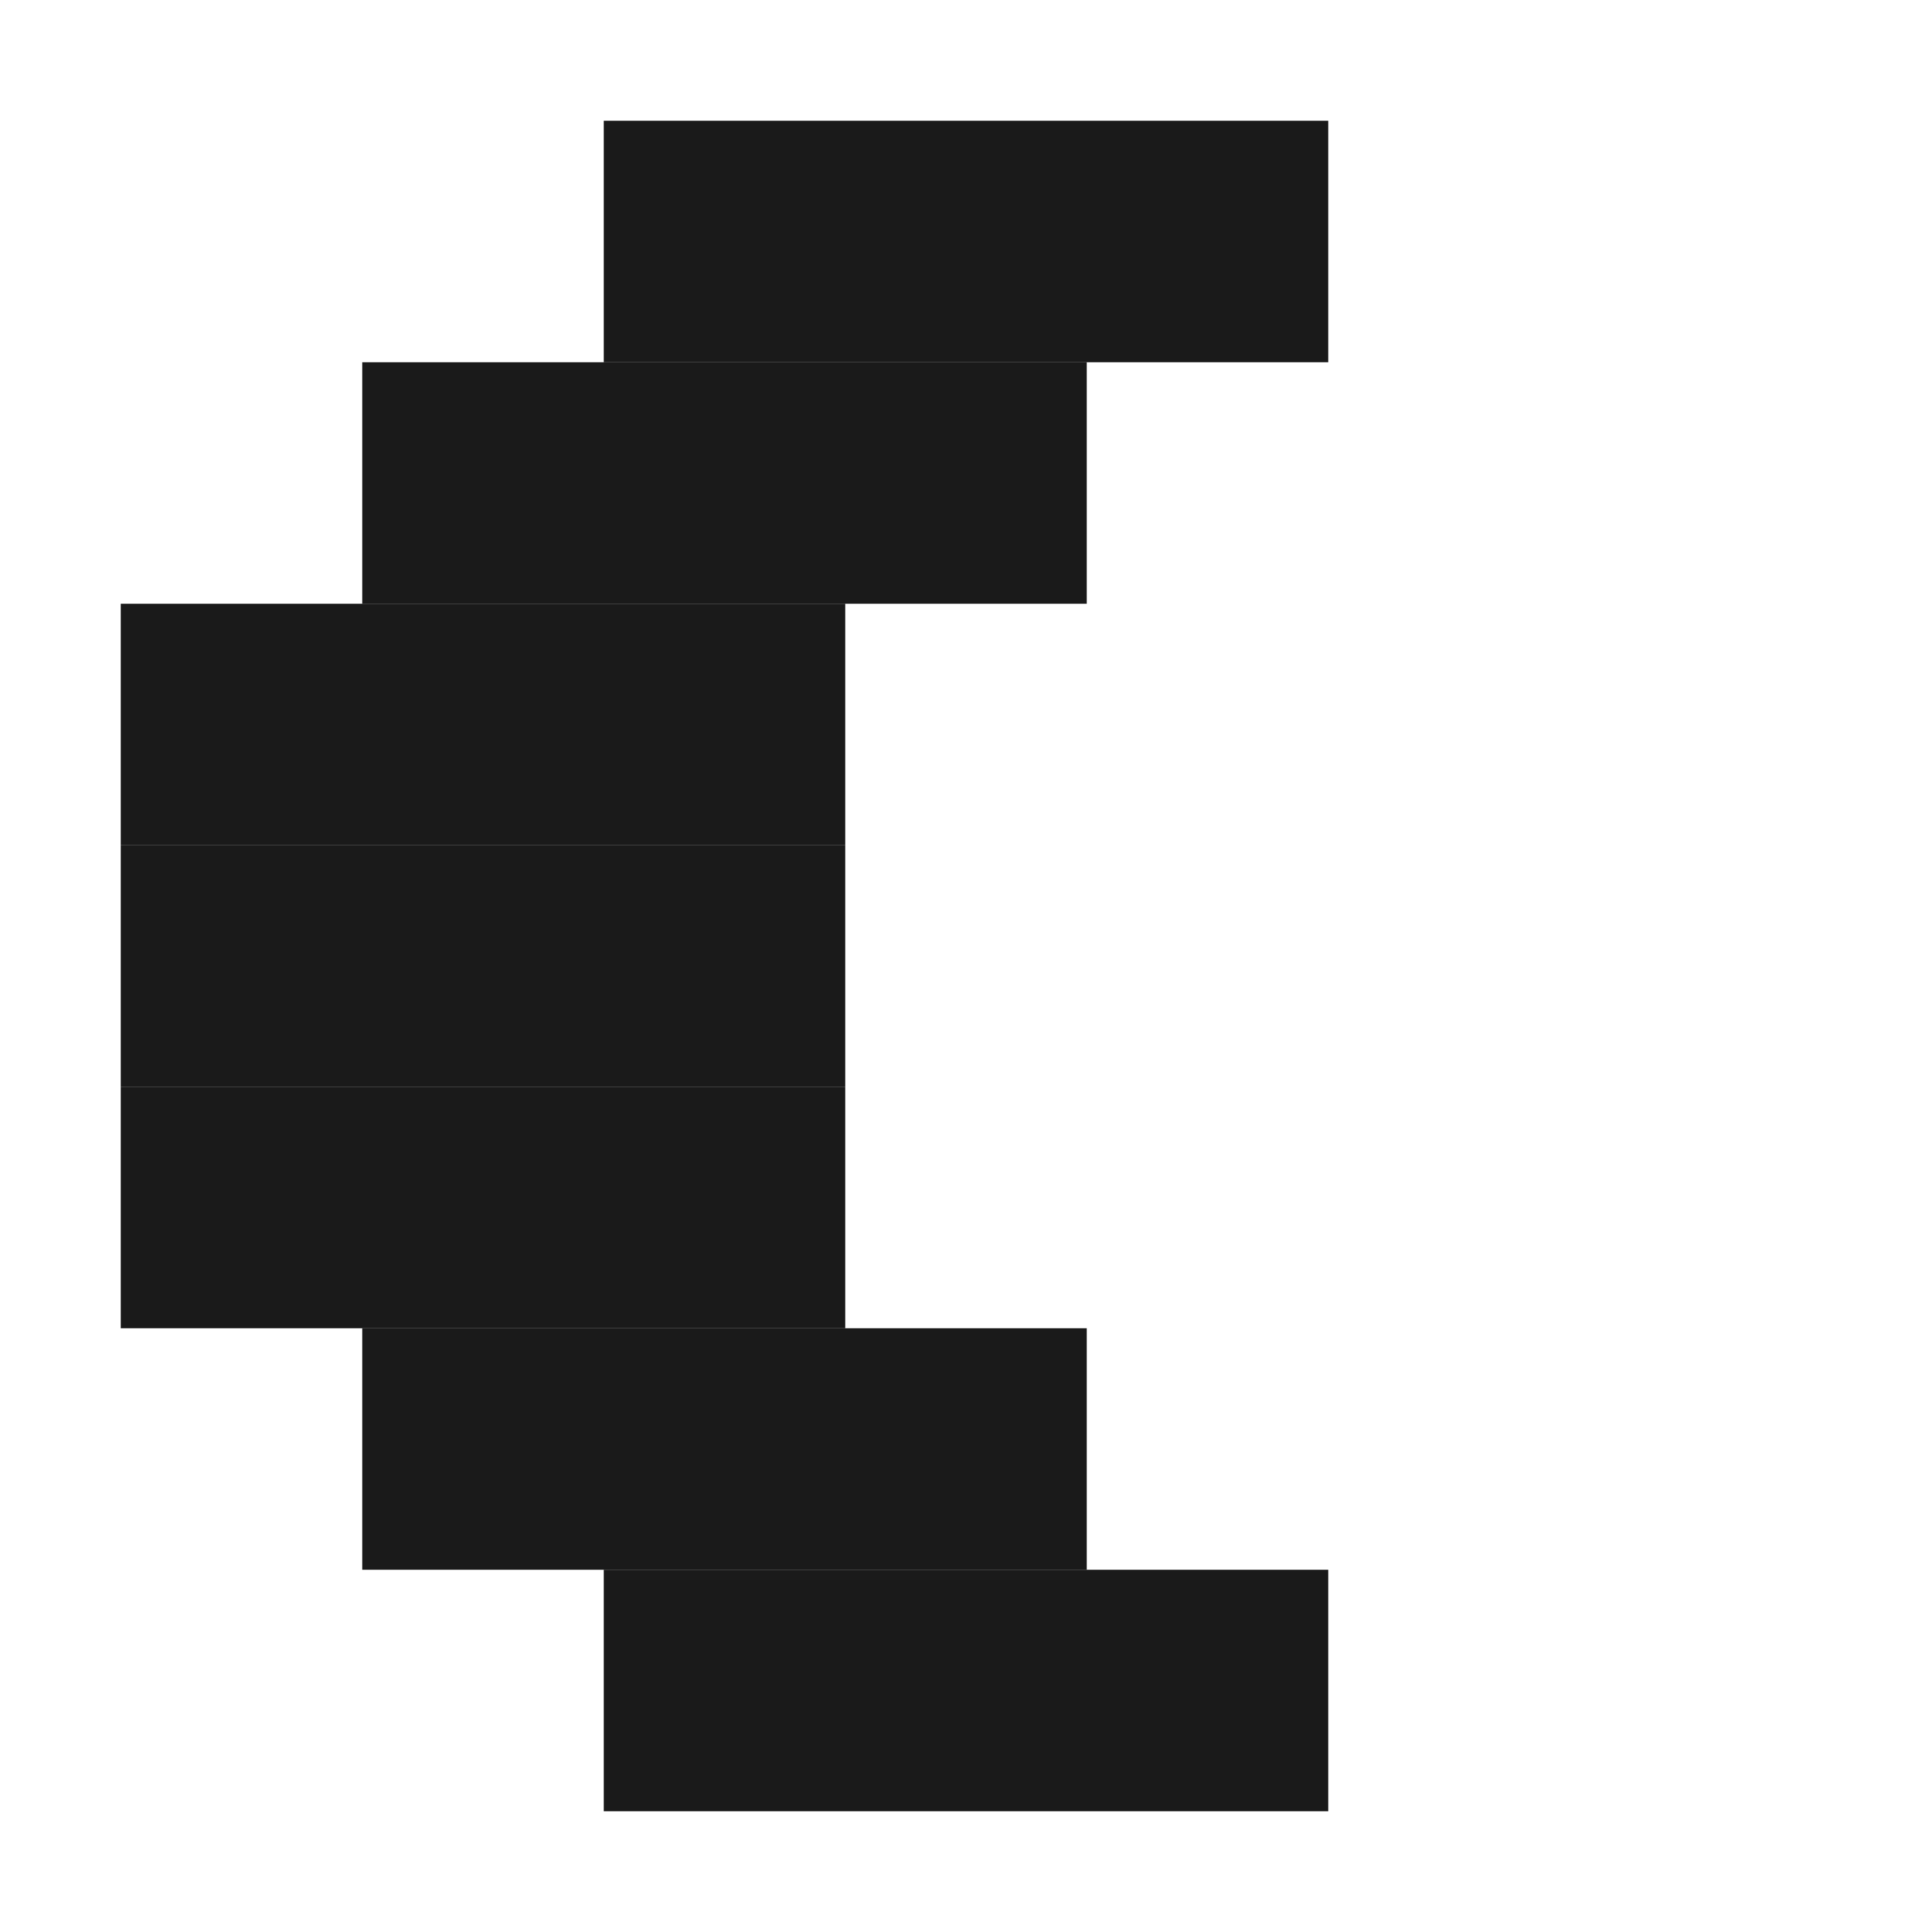 <svg width="16" height="16" viewBox="0 0 16 16" fill="none" xmlns="http://www.w3.org/2000/svg">
<rect x="5" y="13" width="6" height="2" fill="#1A1A1A"/>
<rect x="5" y="1" width="6" height="2" fill="#1A1A1A"/>
<rect x="3" y="11" width="6" height="2" fill="#1A1A1A"/>
<rect x="3" y="3" width="6" height="2" fill="#1A1A1A"/>
<rect x="1" y="9" width="6" height="2" fill="#1A1A1A"/>
<rect x="1" y="7" width="6" height="2" fill="#1A1A1A"/>
<rect x="1" y="5" width="6" height="2" fill="#1A1A1A"/>
</svg>
